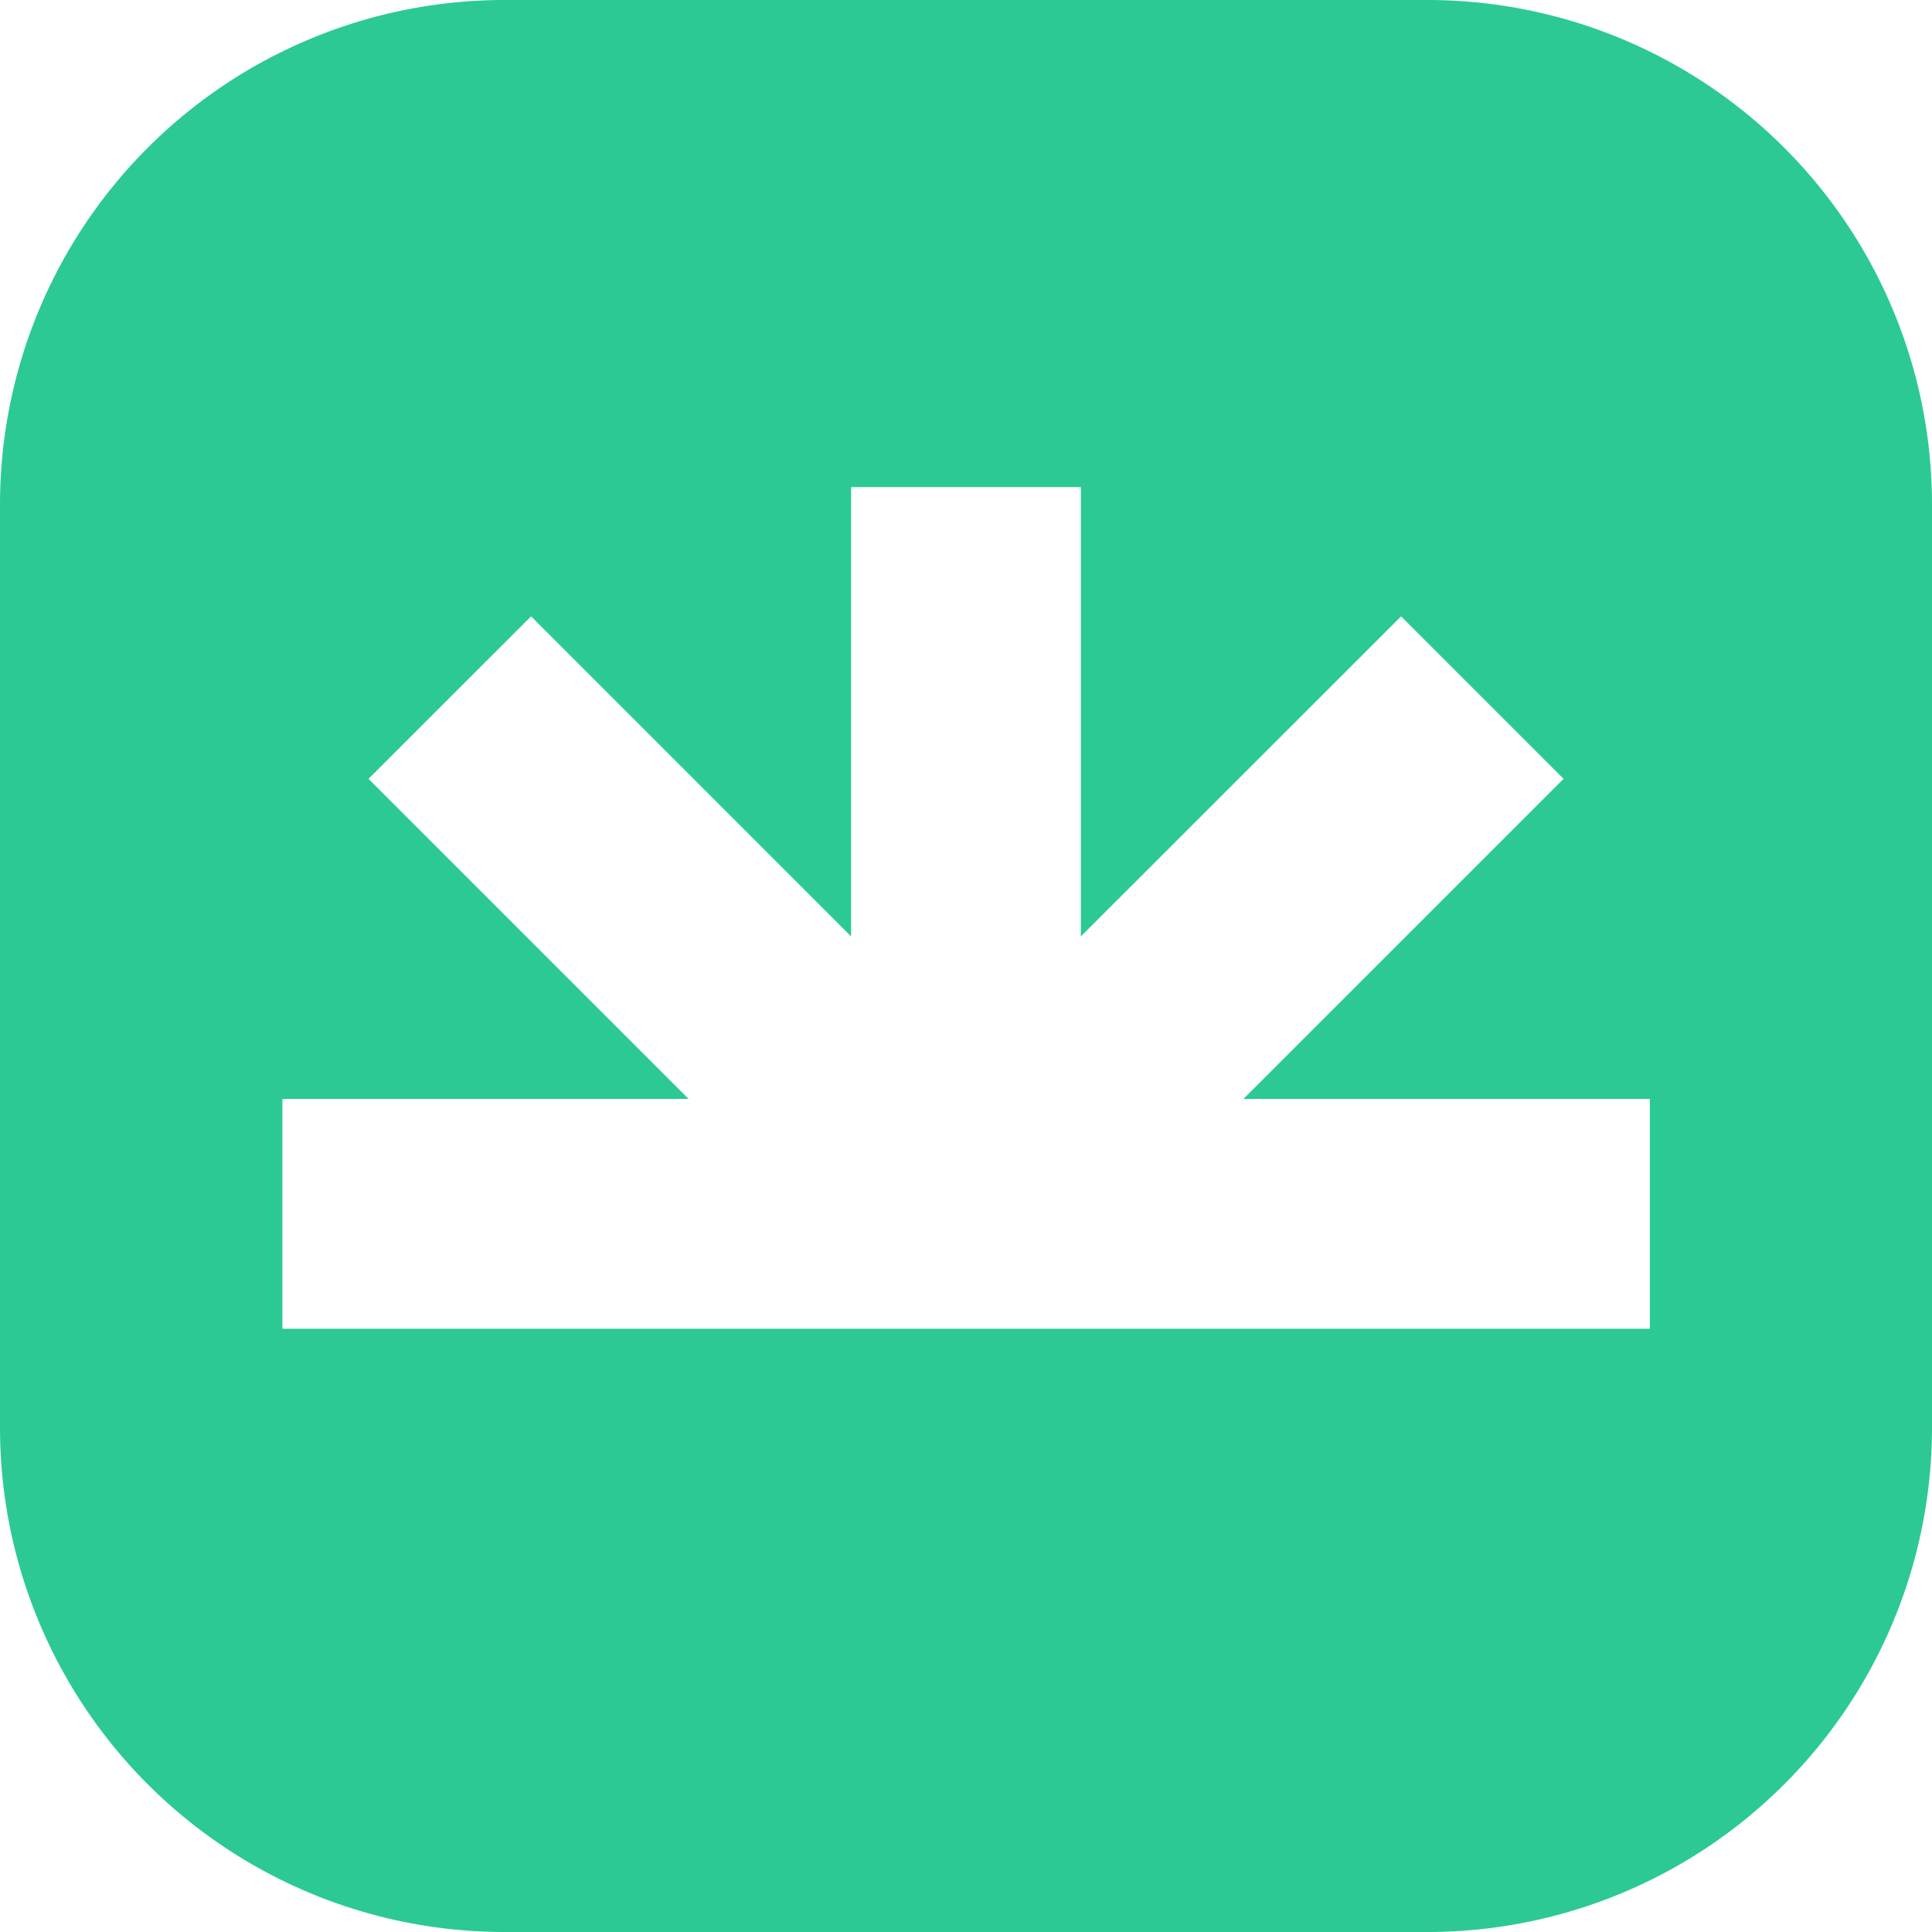 <svg width="40px" height="40px" viewBox="0 0 40 40" xmlns="http://www.w3.org/2000/svg" fill="#2CC995">
    <path
        d="M29.556 0H10.444A10.444 10.444 0 0 0 0 10.444v19.112A10.443 10.443 0 0 0 10.444 40h19.112A10.443 10.443 0 0 0 40 29.556V10.444A10.444 10.444 0 0 0 29.556 0Zm4.6 27.51H5.847v-4.758h8.41L7.63 16.125l3.365-3.364 6.626 6.627v-9.303h4.757v9.303l6.63-6.627 3.364 3.364-6.628 6.627h8.414v4.759Z"
        fill="#2CC995"
    ></path>
</svg>
